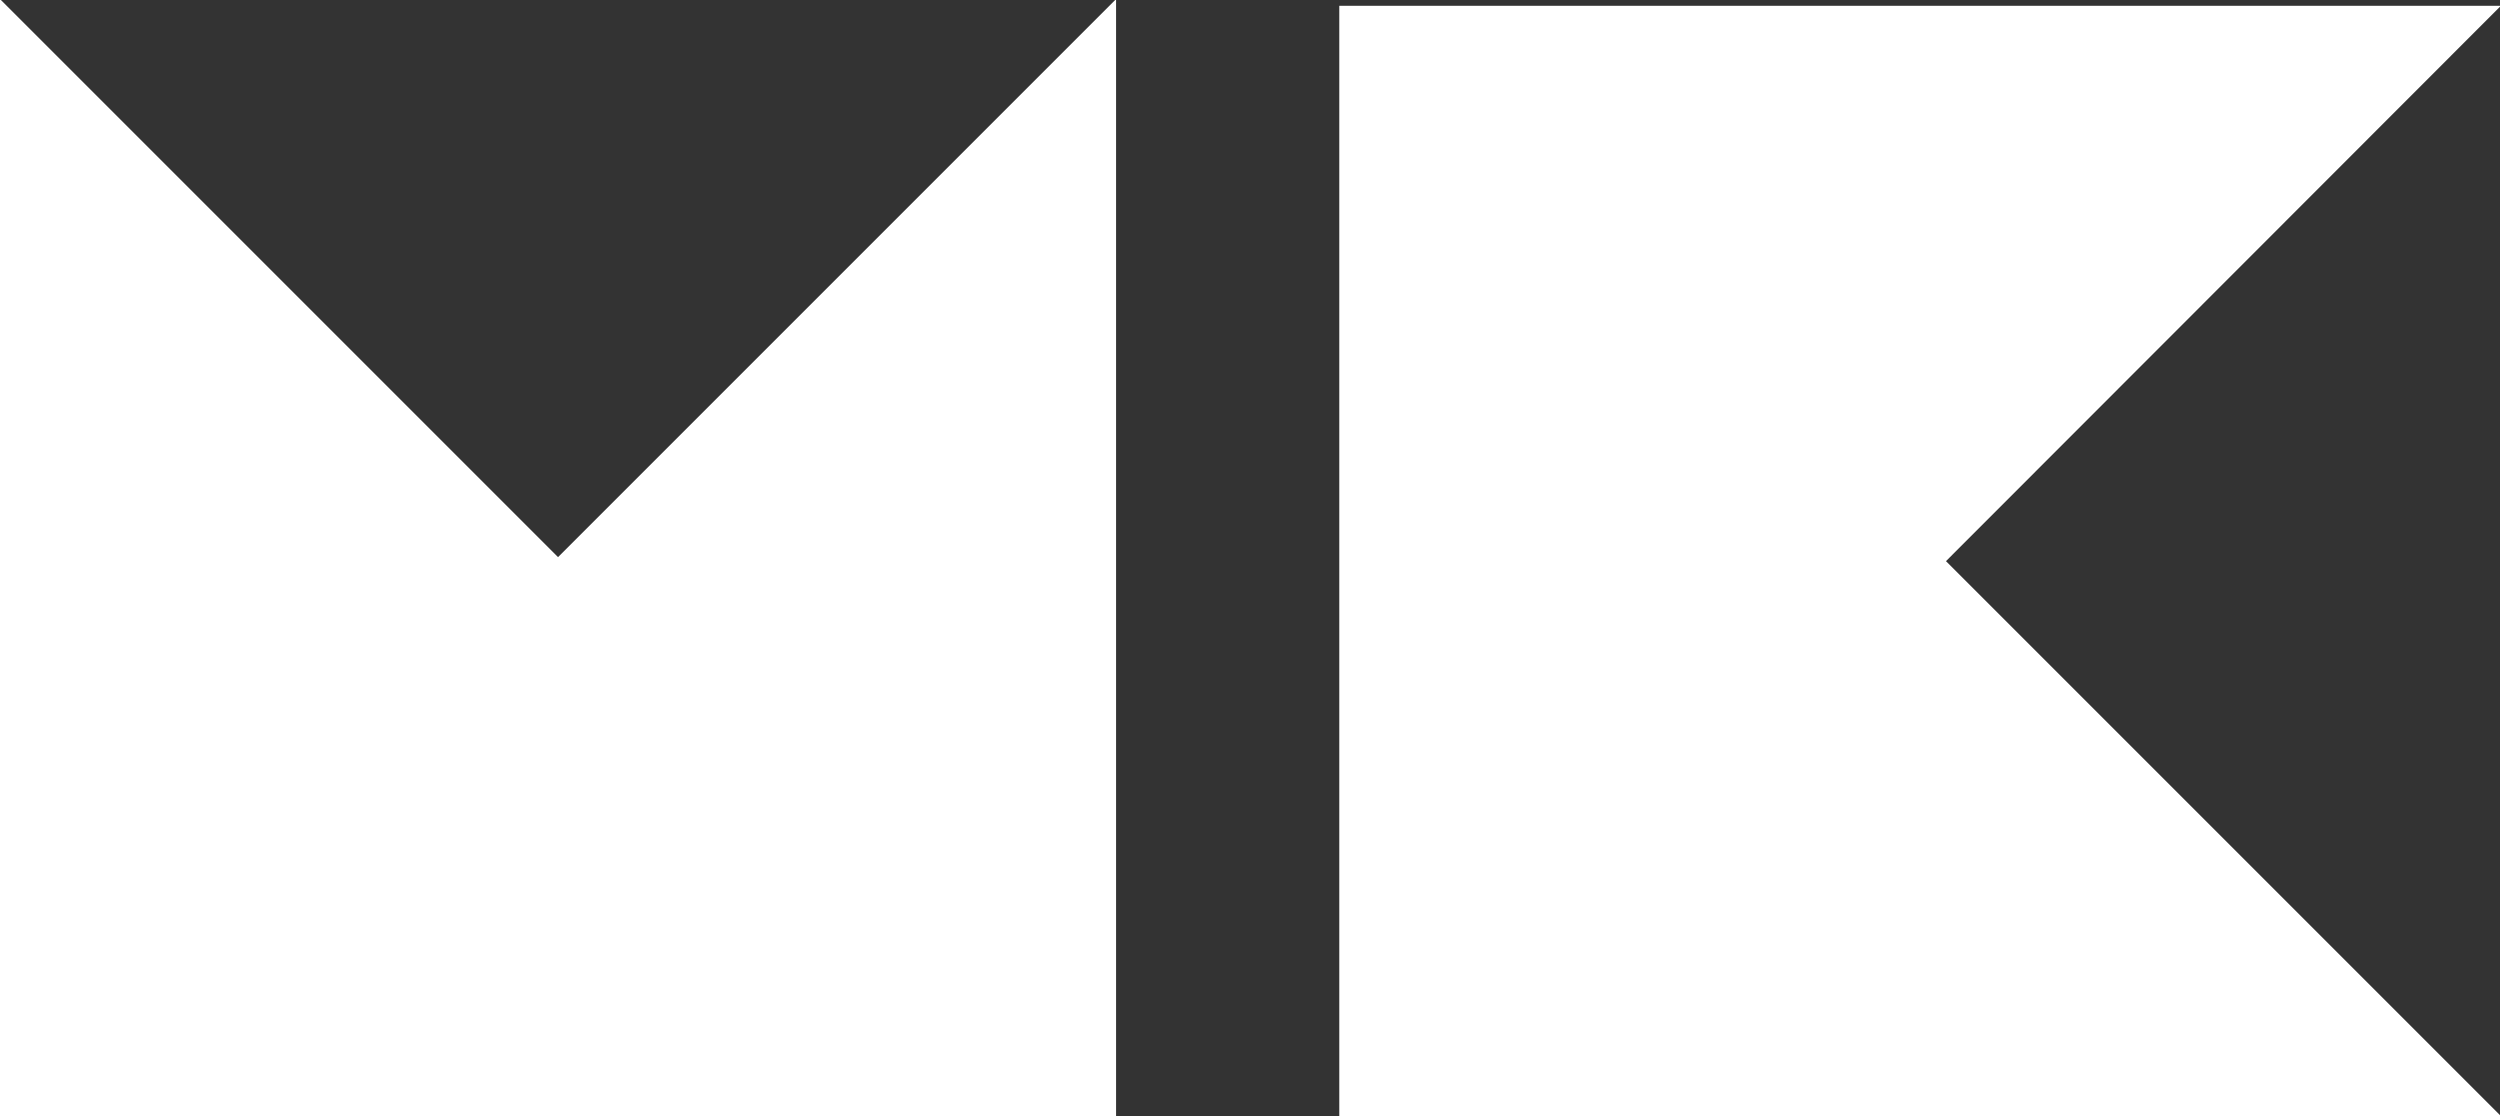 <svg width="56" height="25" viewBox="0 0 56 25" fill="none" xmlns="http://www.w3.org/2000/svg">
<rect x="0" y="0" width="56" height="25" fill="#333333" stroke="none"/>
<path fill-rule="evenodd" clip-rule="evenodd" d="M43.59 12.57L56 24.98V25H30V0.13H56V0.15L43.59 12.57ZM0 0H0.02L12.5 12.48L24.98 0H25V25H0V0Z" fill="white"/>
</svg>
